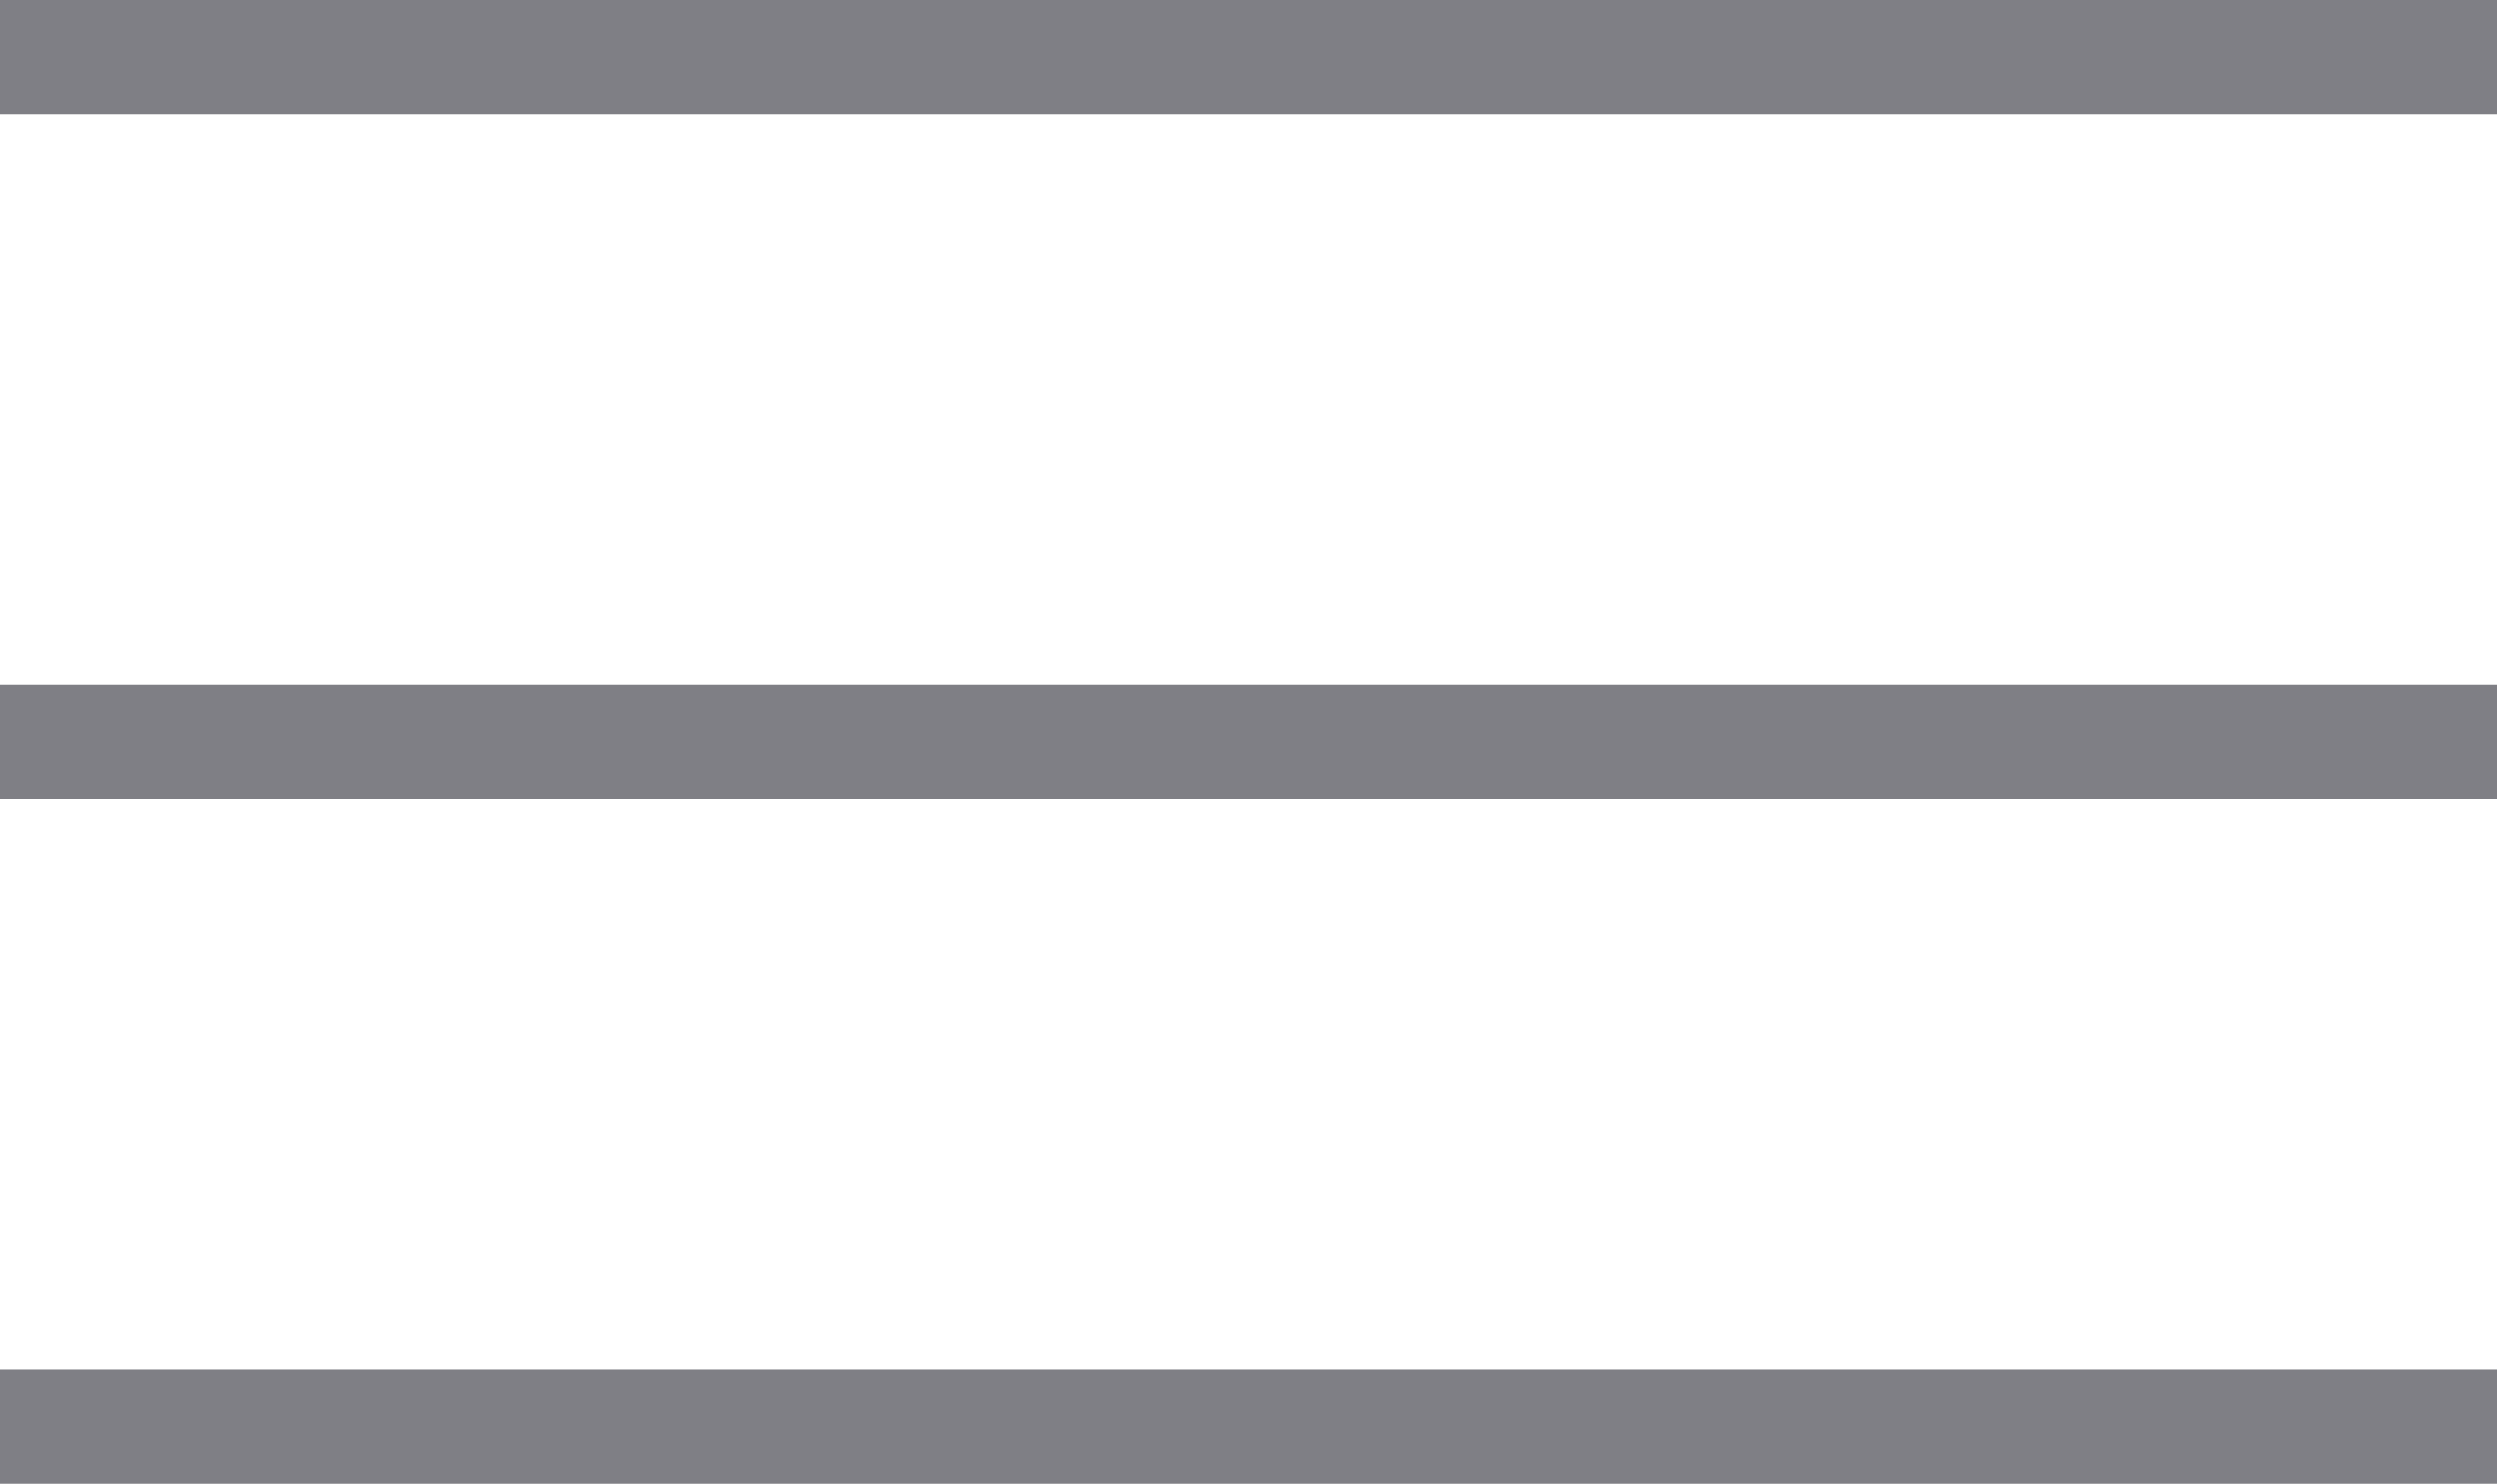 <svg xmlns="http://www.w3.org/2000/svg" viewBox="0 0 60.8 36.133">
  <path id="Ham-menu" d="M60.8,39.354v2.779H0V39.354Zm0-16.677v2.779H0V22.677ZM60.8,6V8.779H0V6Z" transform="translate(0 -6)" fill="#7f7f85" fill-rule="evenodd"/>
</svg>